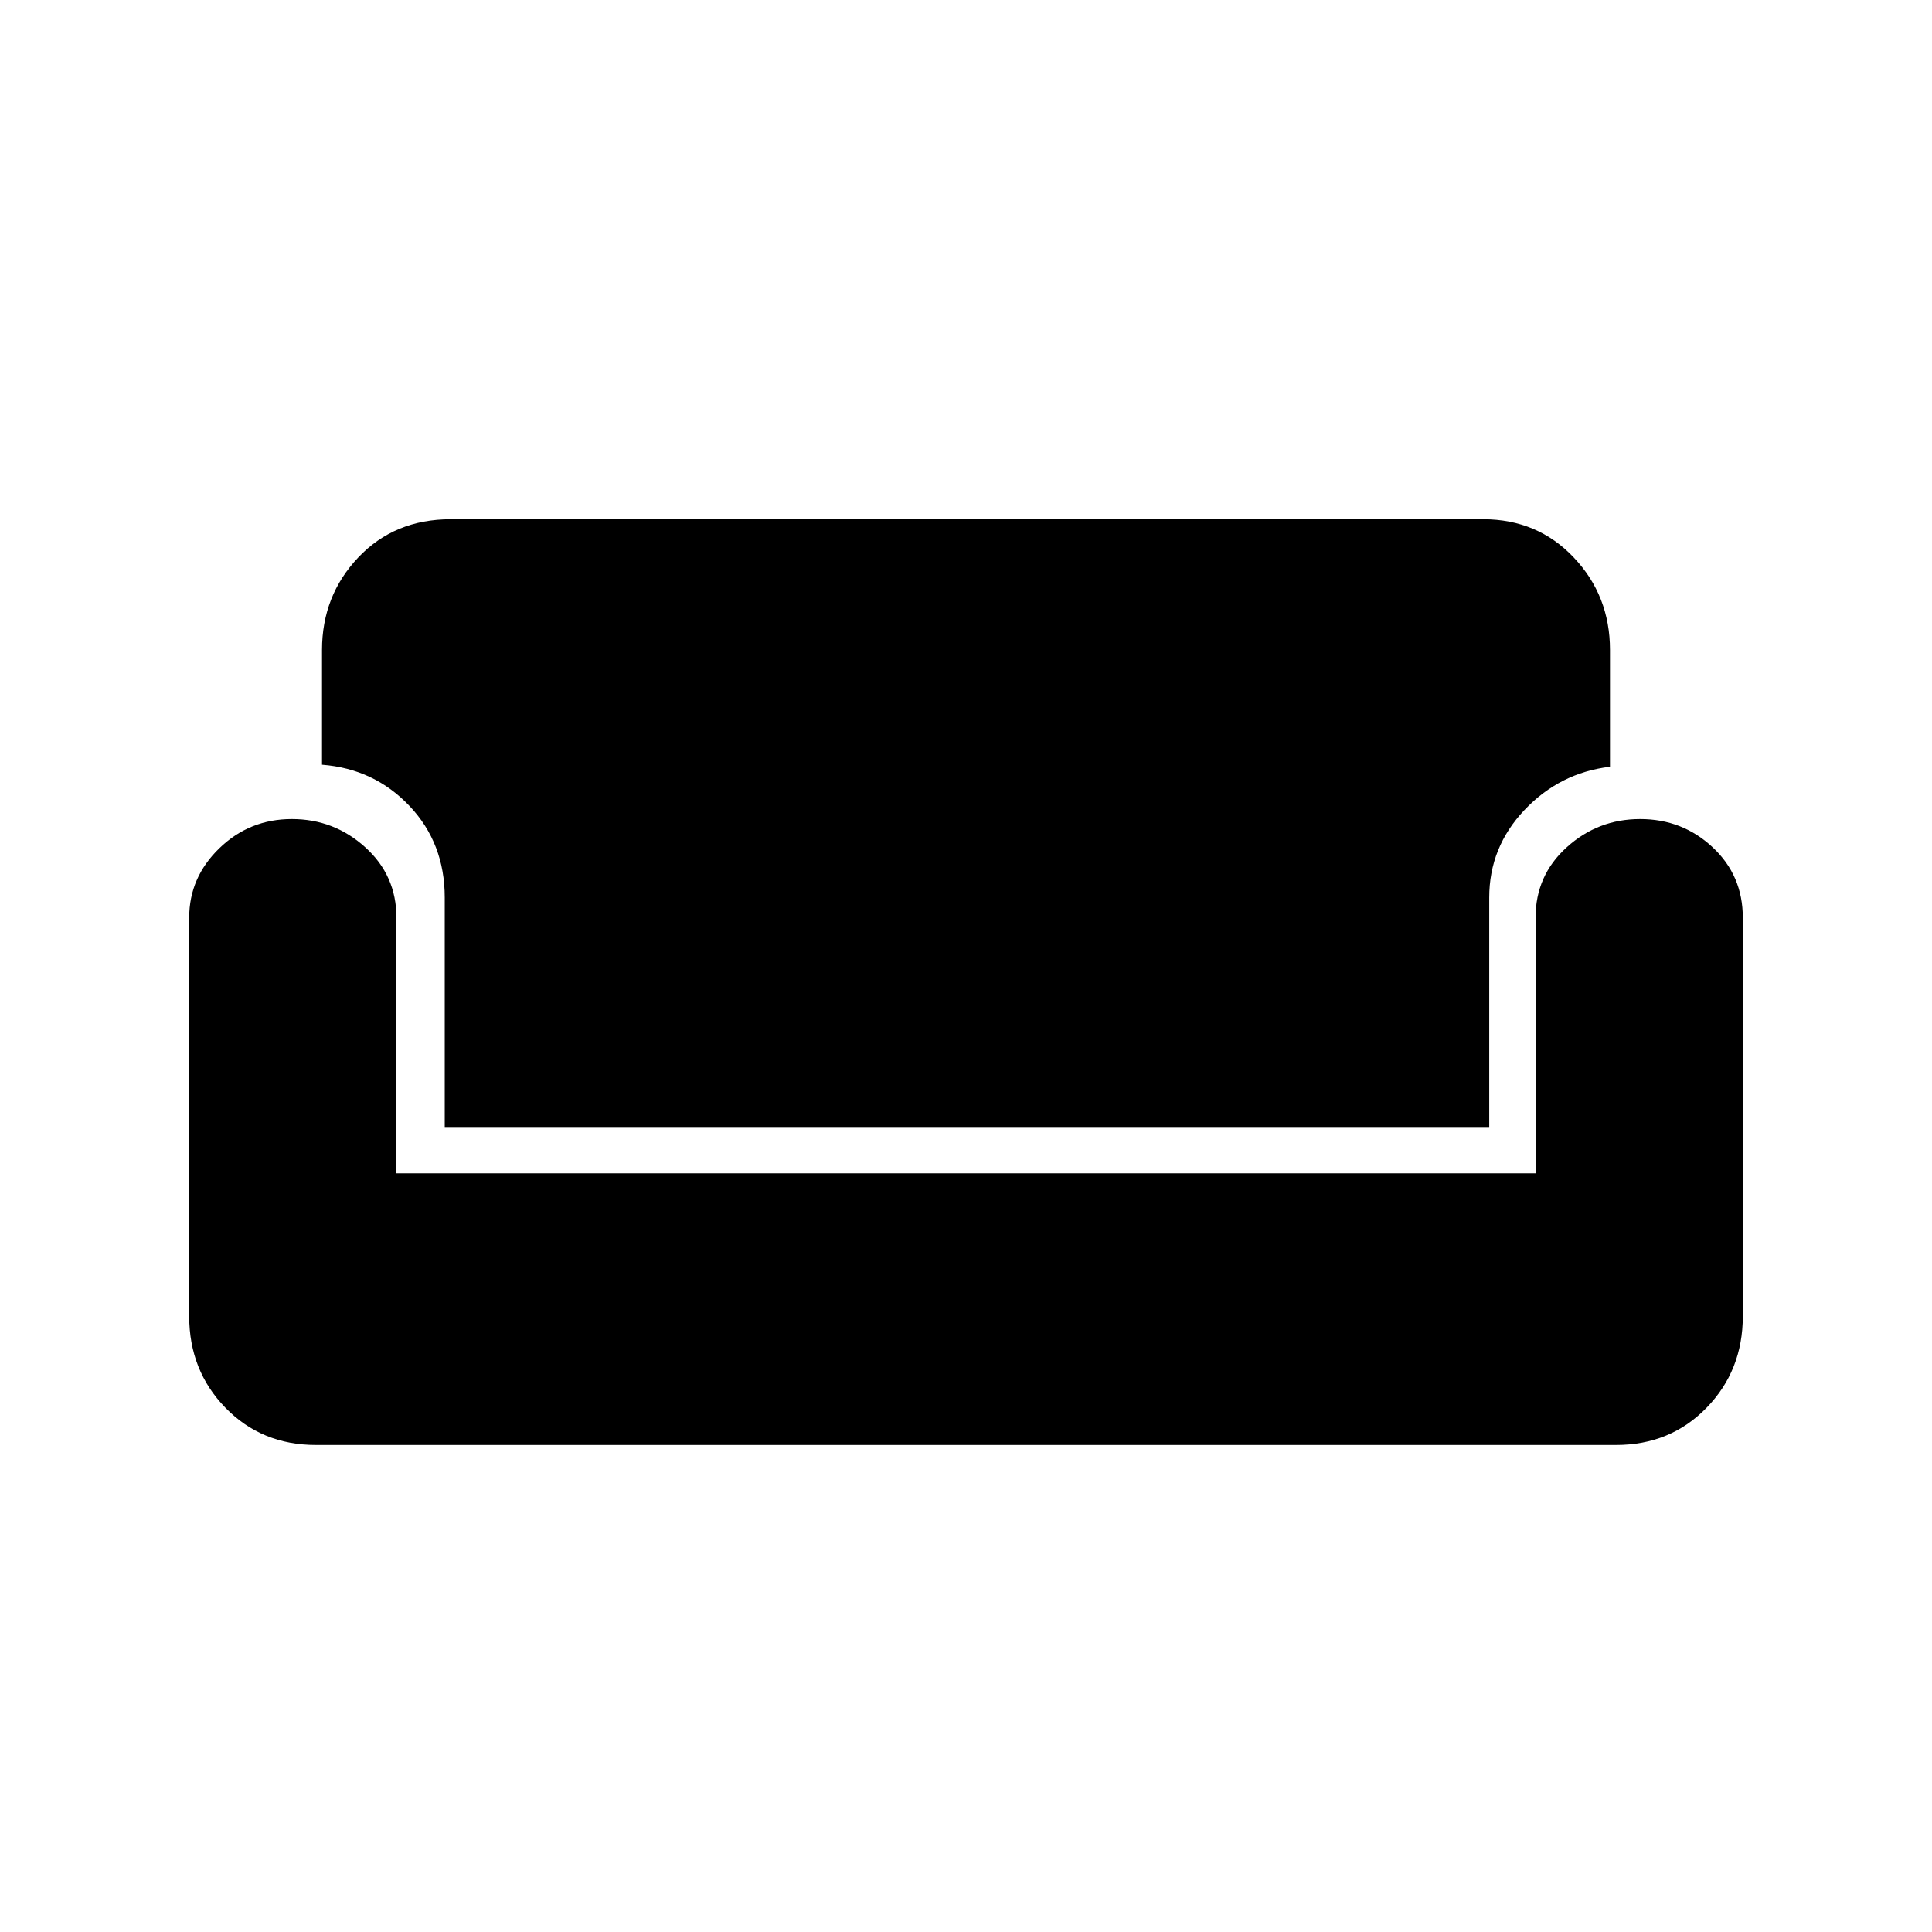 <svg xmlns="http://www.w3.org/2000/svg" height="40" width="40"><path d="M6.542 29.917q-1.125 0-1.875-.771t-.75-1.896V19q0-.833.625-1.438.625-.604 1.5-.604t1.52.584q.646.583.646 1.458v5.292h23.584V19q0-.875.646-1.458.645-.584 1.52-.584t1.5.584q.625.583.625 1.458v8.25q0 1.125-.75 1.896-.75.771-1.875.771Zm2.666-6.584v-4.75q0-1.125-.729-1.895-.729-.771-1.812-.855v-2.375q0-1.125.75-1.916.75-.792 1.916-.792h21.375q1.125 0 1.875.792.75.791.75 1.916v2.417q-1.041.125-1.771.896-.729.771-.729 1.812v4.75Z"/></svg>